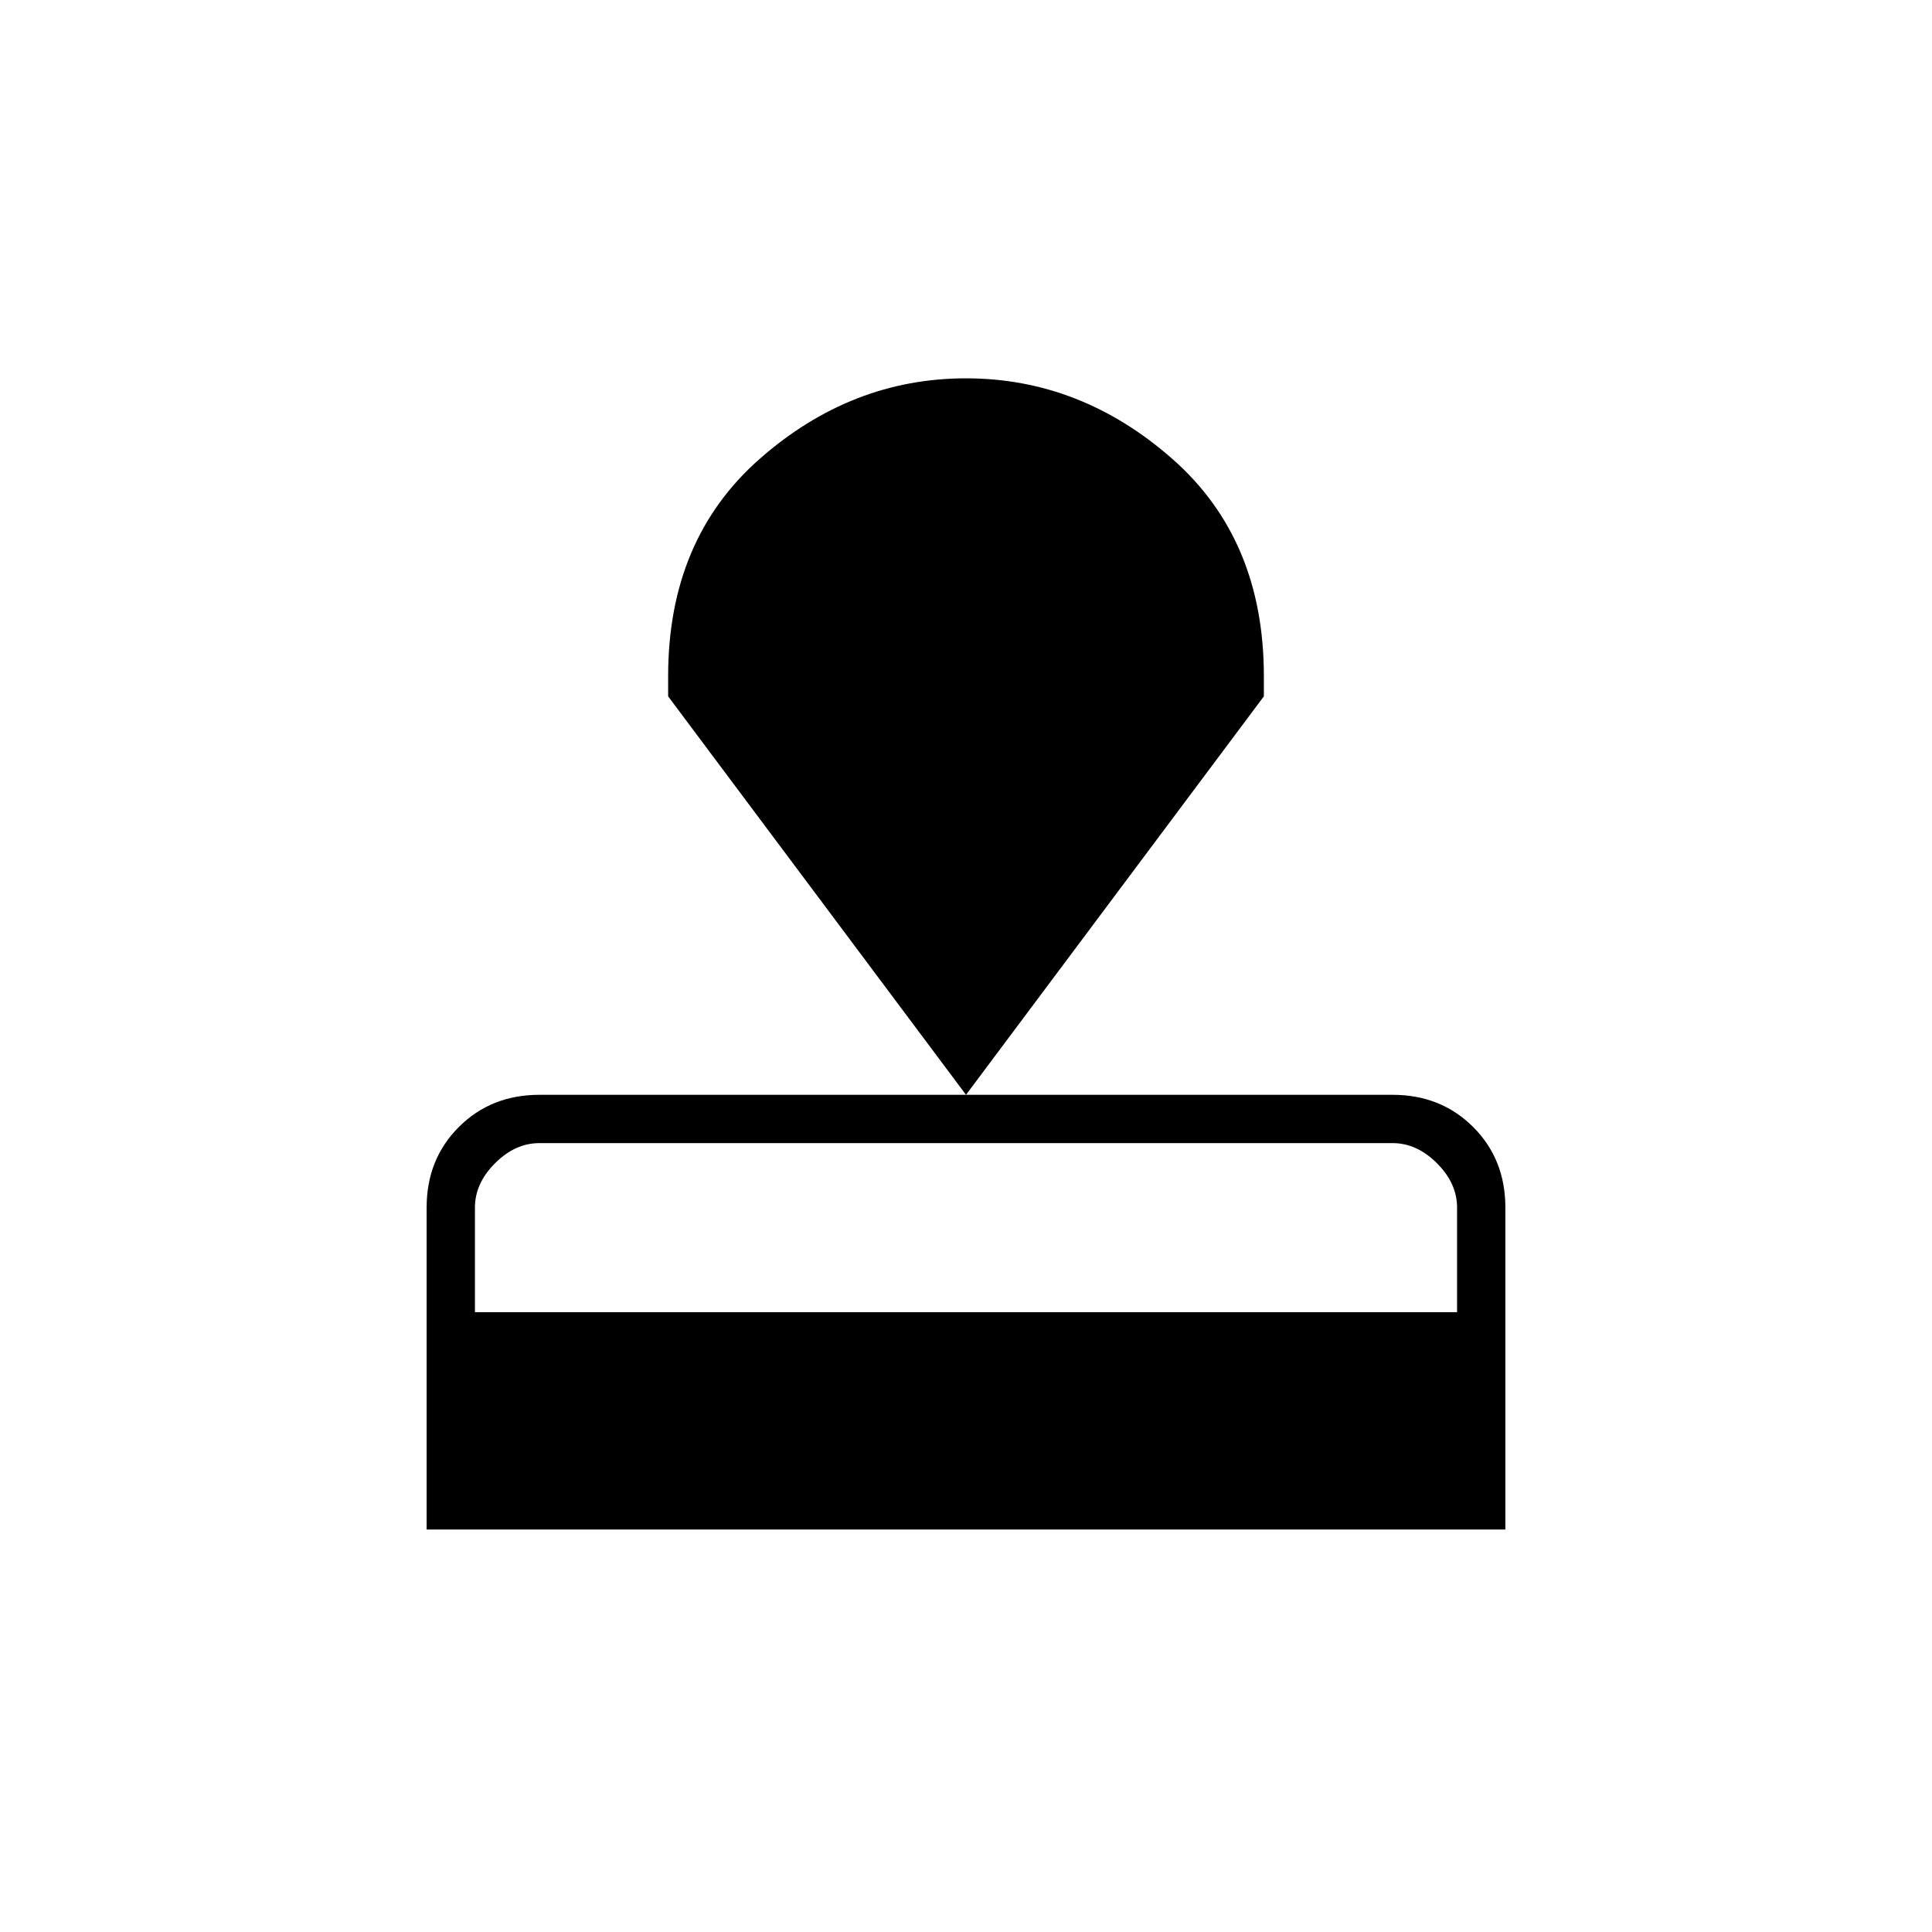 <svg xmlns="http://www.w3.org/2000/svg" height="40" width="40"><path d="M8.833 31.667V25Q8.833 24 9.5 23.333Q10.167 22.667 11.167 22.667H28.833Q29.833 22.667 30.5 23.333Q31.167 24 31.167 25V31.667ZM9.833 27.167H30.167V25Q30.167 24.5 29.75 24.083Q29.333 23.667 28.833 23.667H11.167Q10.667 23.667 10.25 24.083Q9.833 24.5 9.833 25ZM20 22.667 13.833 14.417V14Q13.833 11.167 15.729 9.5Q17.625 7.833 20 7.833Q22.375 7.833 24.271 9.5Q26.167 11.167 26.167 14V14.417Z"/></svg>
